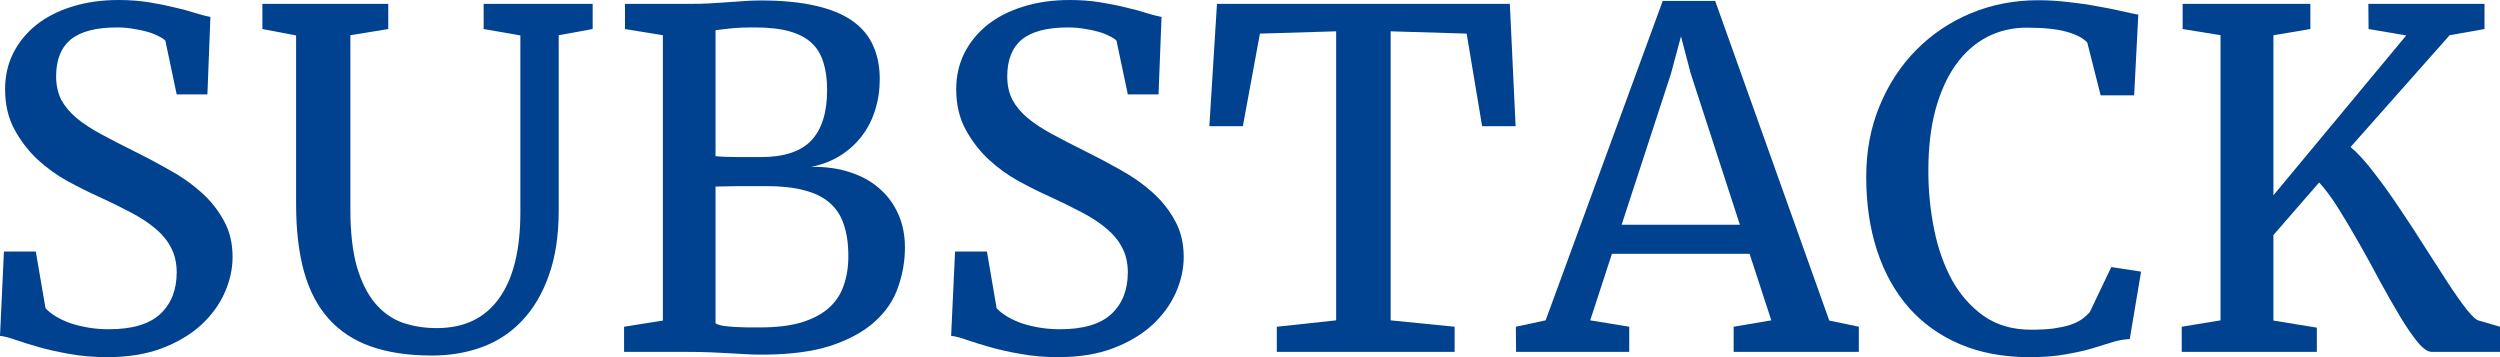 <svg width="336" height="48" viewBox="0 0 336 48" fill="none" xmlns="http://www.w3.org/2000/svg">
<path d="M14.435 48C12.593 48 10.896 47.857 9.344 47.57C7.812 47.303 6.436 46.996 5.215 46.648C3.994 46.3 2.939 45.972 2.049 45.664C1.18 45.357 0.497 45.183 0 45.142L0.528 33.803H4.812L6.115 41.424C6.467 41.813 6.933 42.182 7.512 42.53C8.092 42.878 8.754 43.186 9.499 43.452C10.244 43.698 11.051 43.892 11.92 44.036C12.789 44.179 13.69 44.251 14.621 44.251C17.746 44.251 20.043 43.575 21.512 42.223C23.002 40.85 23.747 38.976 23.747 36.599C23.747 35.35 23.499 34.254 23.002 33.311C22.526 32.369 21.823 31.508 20.891 30.73C19.981 29.951 18.874 29.224 17.57 28.548C16.266 27.852 14.807 27.134 13.193 26.397C11.91 25.823 10.534 25.137 9.064 24.338C7.616 23.539 6.271 22.566 5.029 21.419C3.787 20.251 2.752 18.899 1.925 17.362C1.097 15.826 0.683 14.033 0.683 11.985C0.683 10.223 1.045 8.615 1.769 7.16C2.514 5.685 3.549 4.415 4.874 3.35C6.219 2.284 7.823 1.465 9.685 0.891C11.568 0.297 13.659 0 15.956 0C17.384 0 18.739 0.102 20.022 0.307C21.305 0.512 22.474 0.748 23.53 1.014C24.606 1.26 25.548 1.516 26.355 1.782C27.162 2.028 27.803 2.192 28.279 2.274L27.876 12.691H23.747L22.226 5.47C22.04 5.265 21.73 5.06 21.295 4.855C20.881 4.63 20.384 4.435 19.805 4.271C19.246 4.108 18.615 3.974 17.911 3.872C17.208 3.749 16.483 3.688 15.738 3.688C12.903 3.688 10.823 4.23 9.499 5.316C8.195 6.402 7.543 8.051 7.543 10.264C7.543 11.452 7.771 12.497 8.226 13.398C8.702 14.279 9.385 15.099 10.275 15.857C11.165 16.594 12.272 17.321 13.597 18.038C14.921 18.755 16.432 19.534 18.129 20.374C19.66 21.132 21.202 21.951 22.754 22.832C24.327 23.693 25.734 24.676 26.976 25.782C28.238 26.889 29.262 28.159 30.049 29.593C30.856 31.006 31.259 32.656 31.259 34.54C31.259 36.159 30.897 37.777 30.173 39.396C29.449 40.994 28.383 42.438 26.976 43.729C25.568 44.999 23.809 46.033 21.698 46.832C19.608 47.611 17.187 48 14.435 48Z" fill="#004290"/>
<path d="M58.08 47.785C54.893 47.785 52.14 47.375 49.823 46.556C47.526 45.736 45.632 44.487 44.142 42.807C42.652 41.127 41.555 39.017 40.851 36.476C40.148 33.916 39.796 30.904 39.796 27.442V4.763L35.264 3.903V0.522H52.182V3.903L47.091 4.732V28.148C47.091 31.221 47.381 33.782 47.96 35.831C48.56 37.88 49.378 39.519 50.412 40.748C51.447 41.977 52.668 42.848 54.075 43.36C55.503 43.852 57.045 44.097 58.701 44.097C62.364 44.097 65.147 42.776 67.051 40.133C68.976 37.49 69.938 33.618 69.938 28.517V4.763L65.002 3.903V0.522H79.654V3.903L75.091 4.732V28.241C75.091 31.642 74.646 34.571 73.756 37.029C72.887 39.488 71.687 41.516 70.155 43.114C68.644 44.712 66.854 45.89 64.785 46.648C62.715 47.406 60.48 47.785 58.08 47.785Z" fill="#004290"/>
<path d="M83.876 47.293V43.913L89.091 43.083V4.732L84 3.903V0.522H92.63C93.602 0.522 94.492 0.502 95.299 0.461C96.127 0.399 96.913 0.348 97.659 0.307C98.424 0.246 99.169 0.195 99.894 0.154C100.639 0.092 101.415 0.061 102.222 0.061C105.098 0.061 107.551 0.297 109.579 0.768C111.607 1.219 113.262 1.895 114.545 2.796C115.829 3.698 116.76 4.804 117.339 6.115C117.939 7.426 118.239 8.932 118.239 10.633C118.239 12.108 118.033 13.49 117.619 14.781C117.225 16.072 116.636 17.229 115.849 18.253C115.084 19.278 114.121 20.159 112.962 20.896C111.824 21.613 110.51 22.125 109.02 22.433C110.924 22.392 112.652 22.627 114.204 23.14C115.756 23.631 117.081 24.358 118.177 25.321C119.274 26.264 120.123 27.411 120.723 28.763C121.323 30.095 121.623 31.59 121.623 33.25C121.623 35.093 121.313 36.886 120.692 38.627C120.092 40.369 119.047 41.905 117.557 43.237C116.087 44.569 114.121 45.644 111.659 46.464C109.196 47.263 106.112 47.662 102.408 47.662C101.622 47.662 100.887 47.642 100.204 47.6C99.521 47.559 98.797 47.519 98.031 47.478C97.286 47.437 96.458 47.396 95.548 47.355C94.637 47.314 93.561 47.293 92.319 47.293H83.876ZM96.168 4.056V20.988C96.562 21.029 97.027 21.06 97.565 21.081C98.103 21.101 98.652 21.111 99.211 21.111C99.769 21.111 100.318 21.111 100.856 21.111C101.394 21.111 101.86 21.111 102.253 21.111C105.357 21.111 107.613 20.374 109.02 18.899C110.448 17.403 111.162 15.129 111.162 12.077C111.162 10.663 110.996 9.434 110.665 8.389C110.355 7.344 109.827 6.474 109.082 5.777C108.337 5.081 107.344 4.558 106.102 4.21C104.86 3.862 103.319 3.688 101.477 3.688C99.966 3.688 98.807 3.739 98 3.841C97.193 3.944 96.582 4.015 96.168 4.056ZM96.168 25.076V43.452C96.396 43.595 96.738 43.708 97.193 43.79C97.648 43.852 98.155 43.903 98.714 43.944C99.273 43.964 99.852 43.985 100.452 44.005C101.073 44.005 101.642 44.005 102.16 44.005C104.312 44.005 106.133 43.79 107.623 43.36C109.134 42.909 110.365 42.274 111.317 41.455C112.269 40.635 112.952 39.631 113.366 38.443C113.8 37.255 114.018 35.913 114.018 34.417C114.018 32.758 113.811 31.334 113.397 30.146C113.004 28.958 112.362 27.985 111.472 27.227C110.582 26.469 109.444 25.916 108.058 25.567C106.671 25.198 104.984 25.014 102.998 25.014C102.46 25.014 101.87 25.014 101.228 25.014C100.608 25.014 99.987 25.014 99.366 25.014C98.745 25.014 98.155 25.024 97.597 25.045C97.038 25.045 96.562 25.055 96.168 25.076Z" fill="#004290"/>
<path d="M142.266 48C140.424 48 138.727 47.857 137.175 47.57C135.644 47.303 134.268 46.996 133.047 46.648C131.826 46.3 130.77 45.972 129.88 45.664C129.011 45.357 128.328 45.183 127.831 45.142L128.359 33.803H132.643L133.947 41.424C134.299 41.813 134.764 42.182 135.344 42.53C135.923 42.878 136.585 43.186 137.33 43.452C138.075 43.698 138.882 43.892 139.752 44.036C140.621 44.179 141.521 44.251 142.452 44.251C145.577 44.251 147.874 43.575 149.344 42.223C150.834 40.85 151.579 38.976 151.579 36.599C151.579 35.35 151.33 34.254 150.834 33.311C150.358 32.369 149.654 31.508 148.723 30.73C147.812 29.951 146.705 29.224 145.401 28.548C144.098 27.852 142.639 27.134 141.024 26.397C139.741 25.823 138.365 25.137 136.896 24.338C135.447 23.539 134.102 22.566 132.86 21.419C131.619 20.251 130.584 18.899 129.756 17.362C128.928 15.826 128.514 14.033 128.514 11.985C128.514 10.223 128.877 8.615 129.601 7.16C130.346 5.685 131.381 4.415 132.705 3.35C134.05 2.284 135.654 1.465 137.517 0.891C139.4 0.297 141.49 0 143.787 0C145.215 0 146.571 0.102 147.854 0.307C149.137 0.512 150.306 0.748 151.361 1.014C152.438 1.26 153.379 1.516 154.186 1.782C154.993 2.028 155.635 2.192 156.111 2.274L155.707 12.691H151.579L150.058 5.47C149.871 5.265 149.561 5.06 149.126 4.855C148.712 4.63 148.216 4.435 147.636 4.271C147.078 4.108 146.446 3.974 145.743 3.872C145.039 3.749 144.315 3.688 143.57 3.688C140.735 3.688 138.655 4.23 137.33 5.316C136.027 6.402 135.375 8.051 135.375 10.264C135.375 11.452 135.602 12.497 136.058 13.398C136.534 14.279 137.217 15.099 138.106 15.857C138.996 16.594 140.103 17.321 141.428 18.038C142.752 18.755 144.263 19.534 145.96 20.374C147.492 21.132 149.033 21.951 150.585 22.832C152.158 23.693 153.565 24.676 154.807 25.782C156.069 26.889 157.094 28.159 157.88 29.593C158.687 31.006 159.091 32.656 159.091 34.54C159.091 36.159 158.729 37.777 158.004 39.396C157.28 40.994 156.214 42.438 154.807 43.729C153.4 44.999 151.641 46.033 149.53 46.832C147.44 47.611 145.018 48 142.266 48Z" fill="#004290"/>
<path d="M171.601 47.293V43.913L179.579 43.053V4.21L169.335 4.517L167.038 16.963H162.537L163.561 0.522H202.922L203.698 16.963H199.197L197.118 4.517L186.905 4.21V43.053L195.503 43.913V47.293H171.601Z" fill="#004290"/>
<path d="M203.761 47.293L203.729 43.913L207.734 43.053L223.472 0.123H230.519L245.854 43.083L249.827 43.913V47.293H233.002V43.913L238.062 43.053L235.144 34.11H216.643L213.725 43.053L218.971 43.913V47.293H203.761ZM224.59 9.864L217.947 30.207H233.84L227.228 9.864L225.925 4.886L224.59 9.864Z" fill="#004290"/>
<path d="M272.736 48C269.239 48 266.124 47.416 263.392 46.248C260.681 45.081 258.395 43.442 256.532 41.332C254.67 39.201 253.252 36.65 252.279 33.68C251.307 30.709 250.82 27.411 250.82 23.785C250.82 20.302 251.421 17.116 252.621 14.228C253.821 11.319 255.466 8.809 257.557 6.699C259.647 4.589 262.089 2.95 264.882 1.782C267.697 0.615 270.708 0.031 273.916 0.031C275.282 0.031 276.637 0.113 277.982 0.277C279.348 0.42 280.621 0.604 281.8 0.83C283.001 1.035 284.087 1.25 285.06 1.475C286.033 1.7 286.809 1.864 287.388 1.967L286.829 12.814H282.328L280.528 5.716C279.99 5.122 279.069 4.64 277.765 4.271C276.461 3.903 274.661 3.718 272.364 3.718C270.439 3.718 268.67 4.138 267.055 4.978C265.441 5.818 264.044 7.058 262.865 8.697C261.706 10.315 260.795 12.323 260.133 14.72C259.492 17.096 259.171 19.841 259.171 22.955C259.171 25.639 259.429 28.261 259.947 30.822C260.464 33.383 261.271 35.667 262.368 37.675C263.486 39.662 264.914 41.27 266.652 42.499C268.411 43.708 270.522 44.312 272.984 44.312C274.123 44.312 275.106 44.261 275.933 44.159C276.782 44.036 277.517 43.882 278.137 43.698C278.758 43.493 279.286 43.247 279.721 42.96C280.155 42.653 280.538 42.315 280.869 41.946L283.756 35.892L287.761 36.507L286.239 45.572C285.391 45.613 284.563 45.767 283.756 46.033C282.97 46.279 282.069 46.556 281.055 46.863C280.062 47.15 278.903 47.406 277.579 47.631C276.254 47.877 274.64 48 272.736 48Z" fill="#004290"/>
<path d="M336 47.293H326.812C326.294 47.293 325.673 46.863 324.949 46.003C324.225 45.122 323.449 43.995 322.621 42.622C321.793 41.25 320.914 39.713 319.982 38.013C319.072 36.292 318.14 34.592 317.188 32.912C316.237 31.232 315.295 29.644 314.364 28.148C313.432 26.653 312.543 25.444 311.694 24.522L305.548 31.59V43.083L311.384 44.036V47.293H293.224V43.913L298.439 43.053V4.732L293.348 3.903V0.522H310.514V3.903L305.548 4.732V26.243L323.397 4.763L318.337 3.903L318.306 0.522H333.92V3.903L329.233 4.732L315.916 19.759C316.909 20.599 317.965 21.757 319.082 23.232C320.22 24.686 321.358 26.274 322.497 27.995C323.656 29.695 324.794 31.437 325.911 33.219C327.029 34.981 328.064 36.589 329.016 38.044C329.967 39.498 330.816 40.697 331.561 41.639C332.306 42.581 332.875 43.073 333.268 43.114L336 43.913V47.293Z" fill="#004290"/>
</svg>
